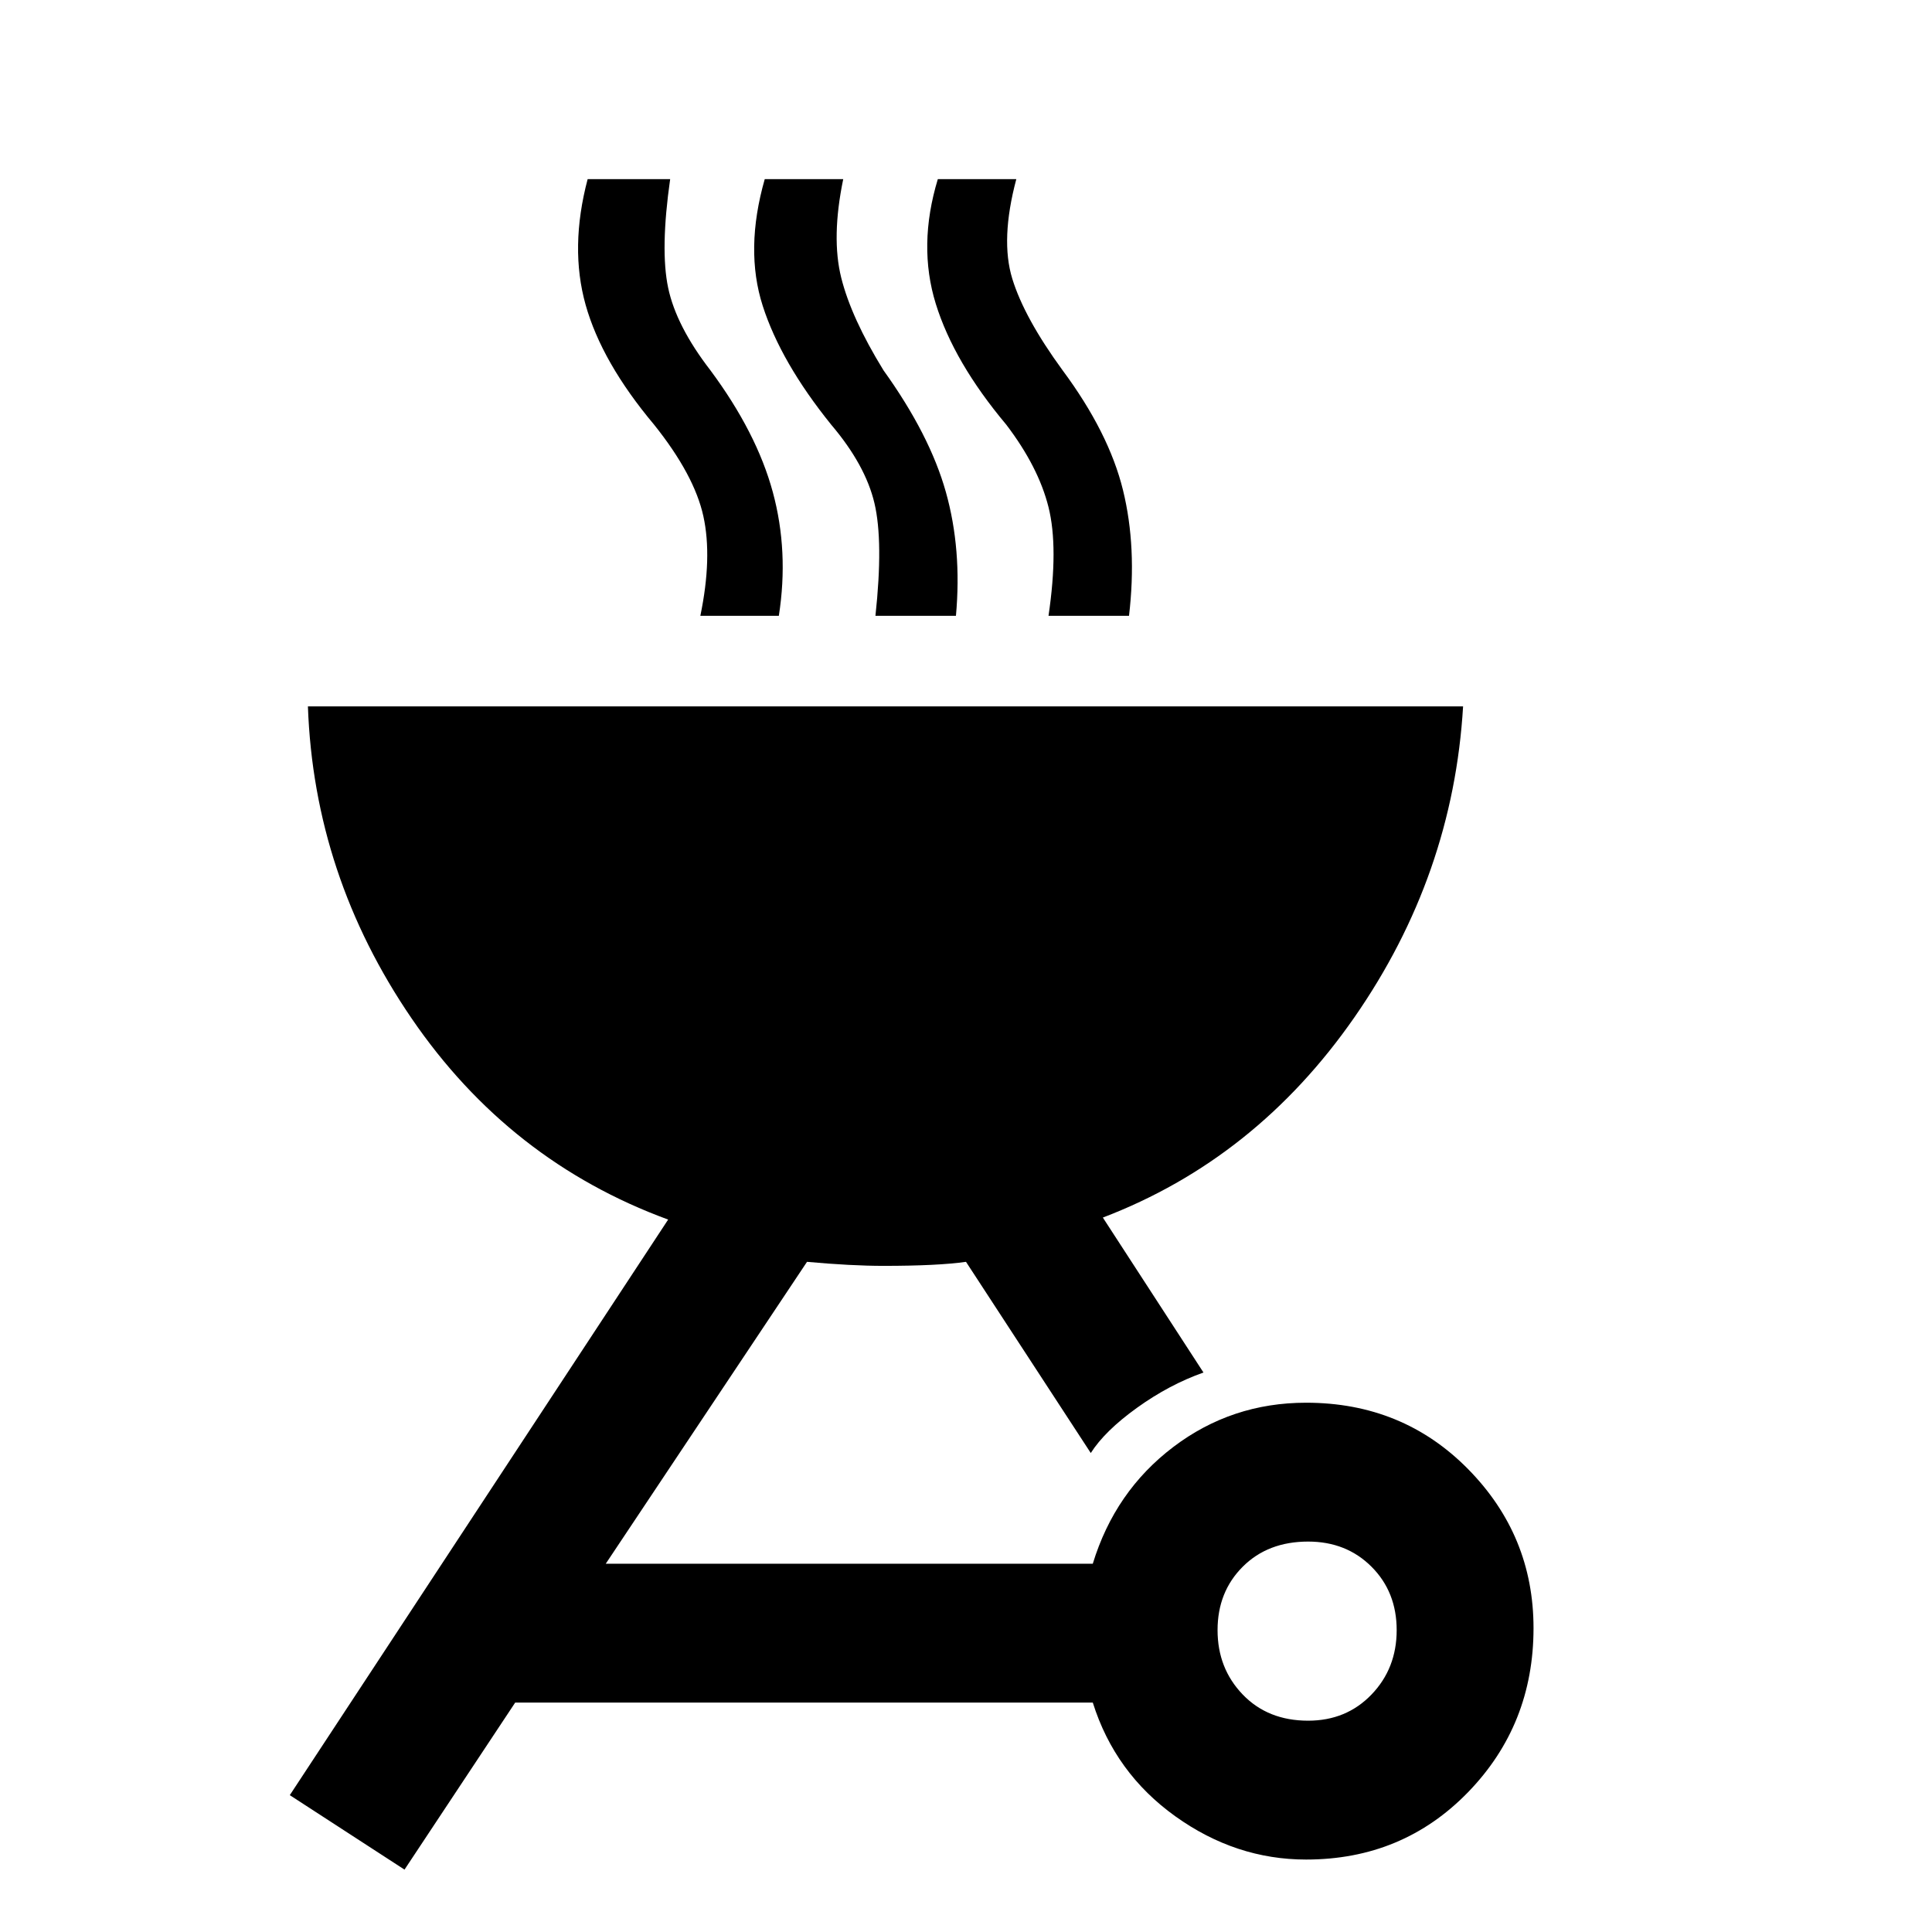 <svg xmlns="http://www.w3.org/2000/svg" height="48" width="48"><path d="M10.05 46.45 7.2 44.6 16.6 30.3Q12.65 28.85 10.225 25.3Q7.8 21.75 7.65 17.55H36.35Q36.1 21.75 33.65 25.275Q31.2 28.8 27.4 30.25L29.9 34.1Q29.05 34.4 28.25 34.975Q27.45 35.55 27.1 36.1L24 31.35Q23.3 31.45 21.95 31.45Q21.55 31.45 21.075 31.425Q20.6 31.4 20.05 31.35L15.05 38.85H27.15Q27.7 37.05 29.15 35.95Q30.6 34.85 32.45 34.85Q34.85 34.85 36.475 36.5Q38.1 38.15 38.1 40.45Q38.1 42.85 36.475 44.525Q34.85 46.2 32.45 46.2Q30.7 46.2 29.2 45.125Q27.7 44.05 27.15 42.3H12.8ZM32.5 42.75Q33.45 42.75 34.075 42.1Q34.7 41.45 34.7 40.5Q34.7 39.55 34.075 38.925Q33.45 38.3 32.5 38.3Q31.5 38.3 30.875 38.925Q30.25 39.55 30.25 40.5Q30.25 41.45 30.875 42.1Q31.5 42.75 32.5 42.75ZM17.4 15.3Q17.7 13.85 17.475 12.825Q17.25 11.8 16.25 10.55Q14.95 9 14.55 7.575Q14.15 6.15 14.6 4.45H16.65Q16.4 6.2 16.6 7.15Q16.8 8.1 17.65 9.2Q18.8 10.75 19.2 12.225Q19.6 13.7 19.35 15.3ZM21.75 15.3Q21.95 13.45 21.725 12.5Q21.5 11.55 20.65 10.55Q19.4 9 18.95 7.6Q18.5 6.2 19 4.45H20.95Q20.65 5.9 20.9 6.9Q21.15 7.9 21.95 9.2Q23.1 10.8 23.5 12.225Q23.9 13.65 23.75 15.3ZM26.05 15.3Q26.3 13.6 26.05 12.6Q25.8 11.6 25 10.55Q23.7 9 23.25 7.55Q22.8 6.1 23.3 4.45H25.25Q24.85 5.95 25.15 6.925Q25.45 7.9 26.4 9.2Q27.55 10.75 27.9 12.175Q28.25 13.6 28.05 15.3Z"/></svg>